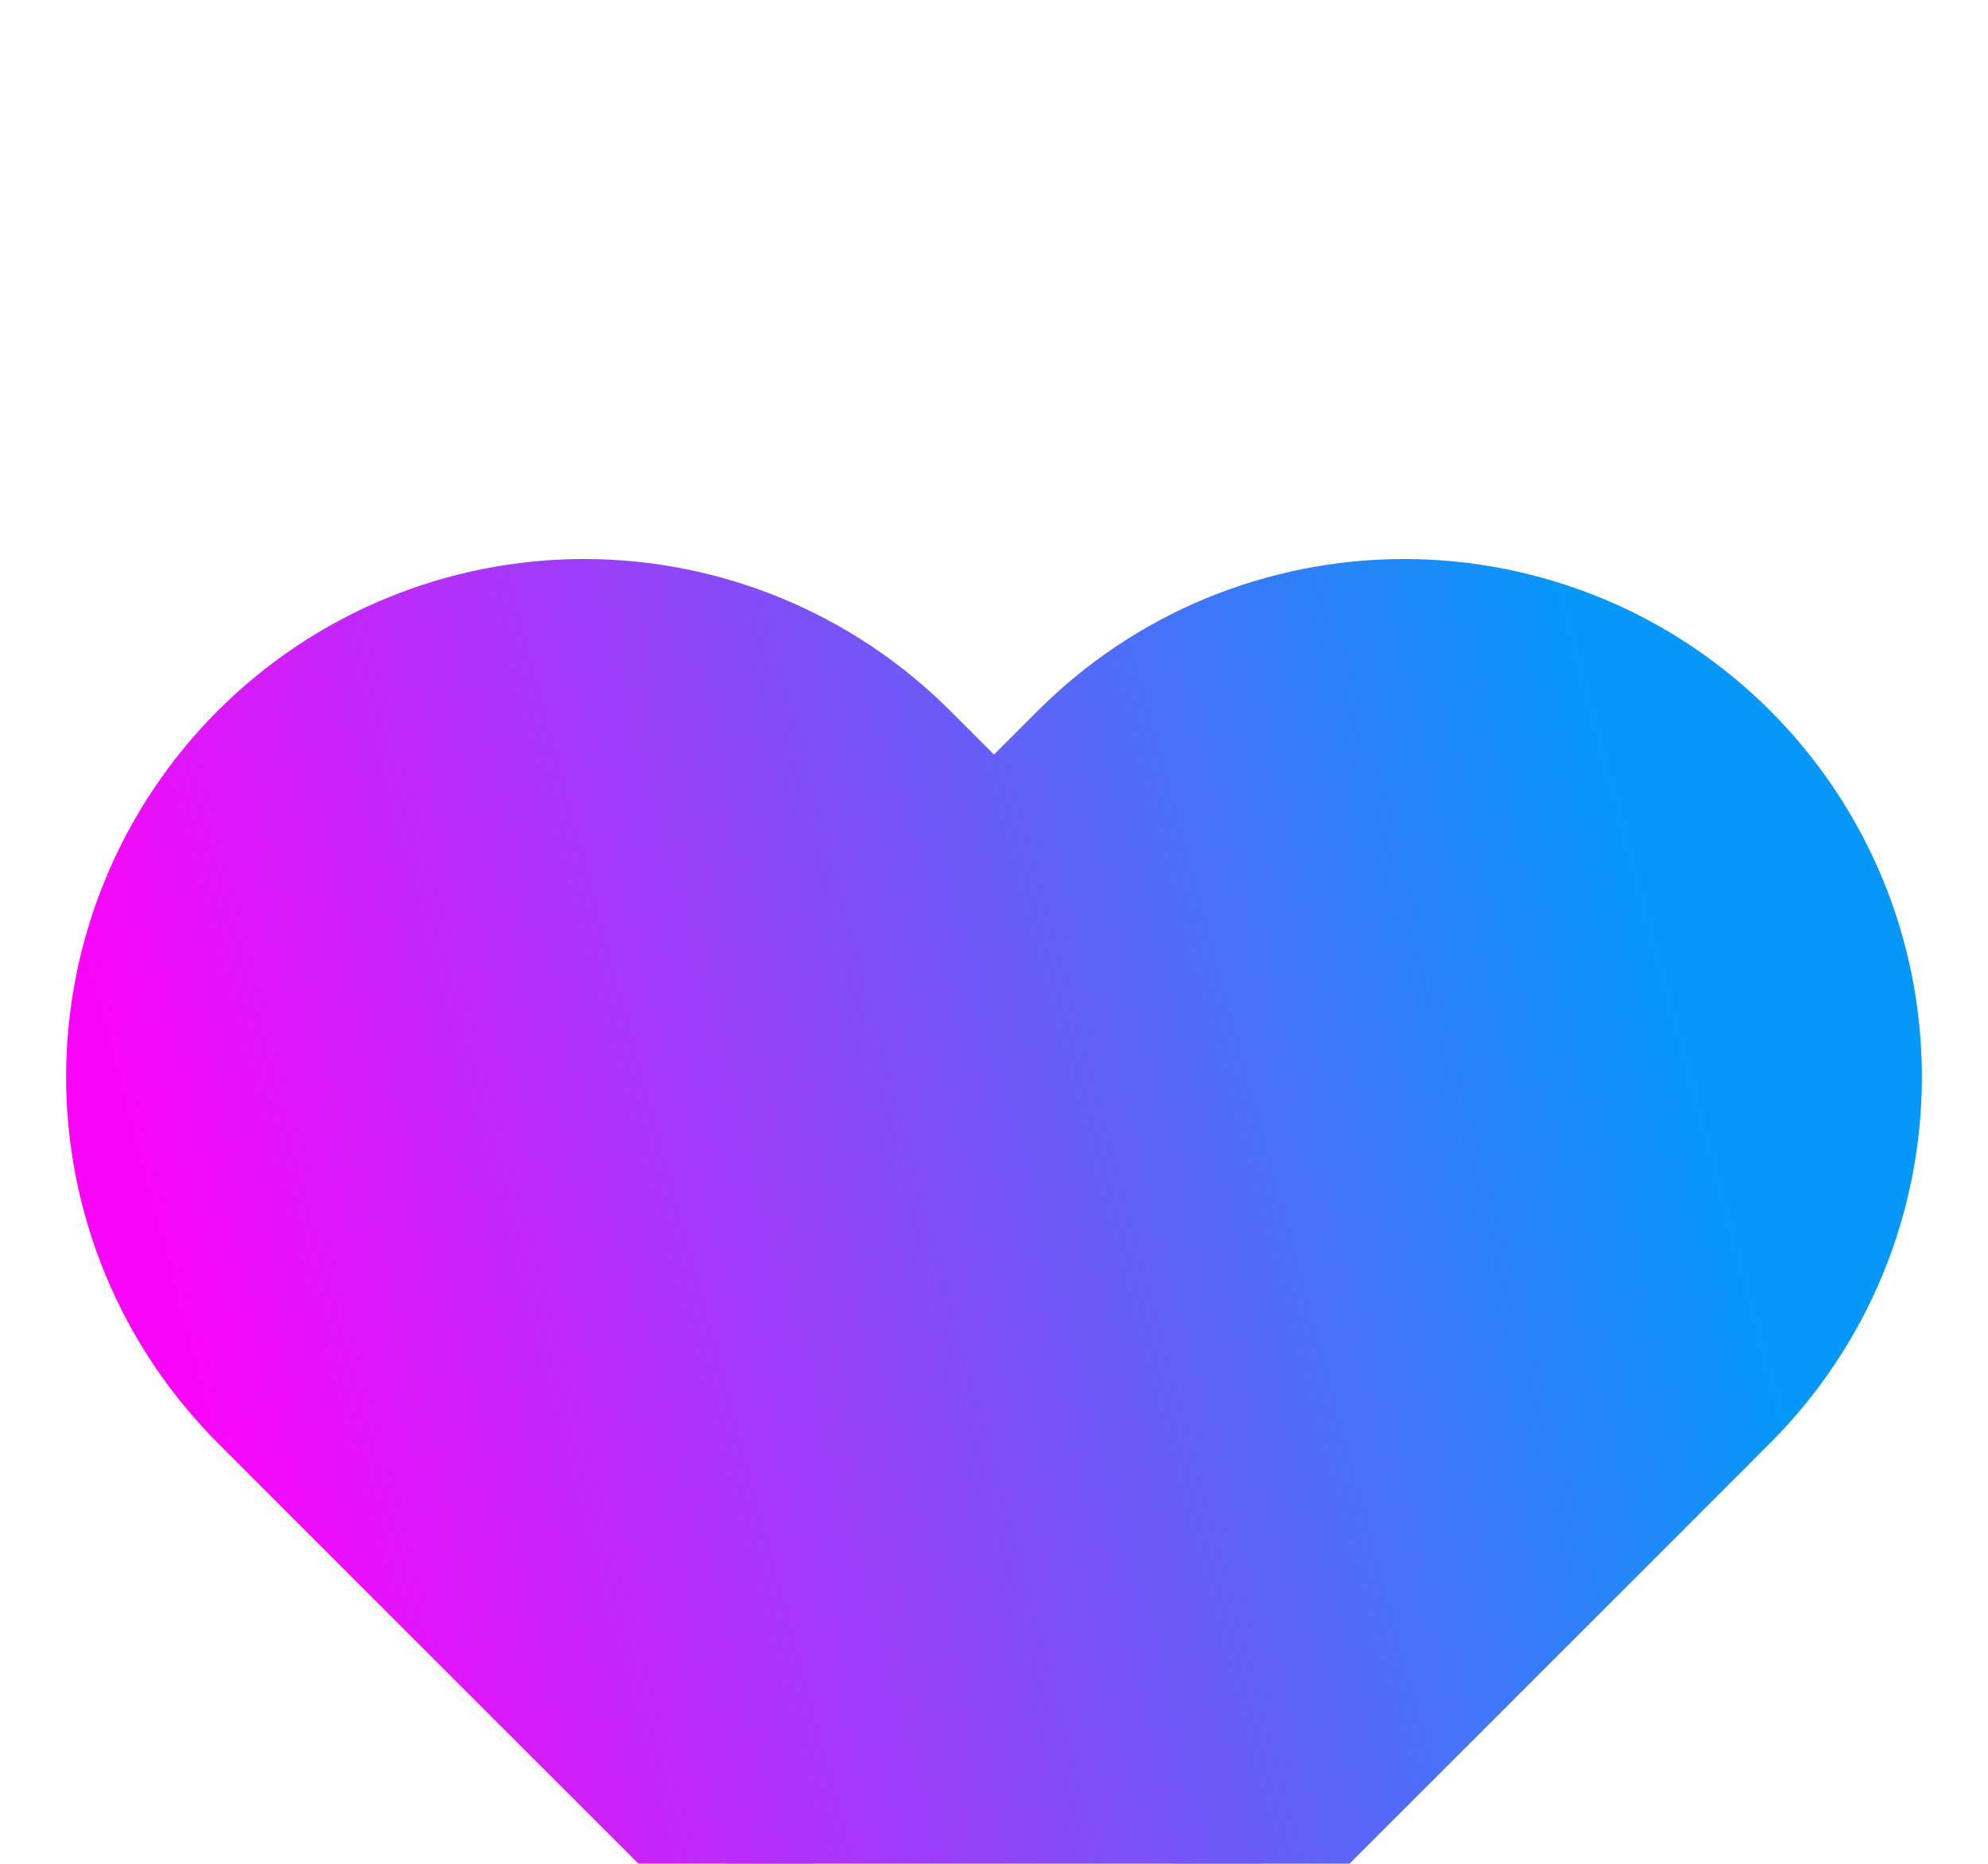 <svg width="16" height="15" viewBox="0 0 16 15" fill="none" xmlns="http://www.w3.org/2000/svg">
<g filter="url(#filter0_d_460_5193)">
<path d="M13.893 2.073C13.553 1.733 13.149 1.462 12.704 1.278C12.259 1.094 11.782 0.999 11.3 0.999C10.818 0.999 10.341 1.094 9.896 1.278C9.451 1.462 9.047 1.733 8.707 2.073L8 2.78L7.293 2.073C6.606 1.386 5.673 0.999 4.7 0.999C3.727 0.999 2.794 1.386 2.107 2.073C1.419 2.761 1.032 3.694 1.032 4.667C1.032 5.639 1.419 6.572 2.107 7.26L2.813 7.967L8 13.153L13.187 7.967L13.893 7.26C14.234 6.919 14.504 6.515 14.689 6.07C14.873 5.625 14.968 5.148 14.968 4.667C14.968 4.185 14.873 3.708 14.689 3.263C14.504 2.818 14.234 2.414 13.893 2.073Z" fill="url(#paint0_linear_460_5193)"/>
<path d="M13.893 2.073C13.553 1.733 13.149 1.462 12.704 1.278C12.259 1.094 11.782 0.999 11.3 0.999C10.818 0.999 10.341 1.094 9.896 1.278C9.451 1.462 9.047 1.733 8.707 2.073L8 2.78L7.293 2.073C6.606 1.386 5.673 0.999 4.7 0.999C3.727 0.999 2.794 1.386 2.107 2.073C1.419 2.761 1.032 3.694 1.032 4.667C1.032 5.639 1.419 6.572 2.107 7.26L2.813 7.967L8 13.153L13.187 7.967L13.893 7.26C14.234 6.919 14.504 6.515 14.689 6.07C14.873 5.625 14.968 5.148 14.968 4.667C14.968 4.185 14.873 3.708 14.689 3.263C14.504 2.818 14.234 2.414 13.893 2.073Z" stroke="url(#paint1_linear_460_5193)" stroke-linecap="round" stroke-linejoin="round"/>
</g>
<defs>
<filter id="filter0_d_460_5193" x="-3.468" y="0.499" width="22.935" height="21.154" filterUnits="userSpaceOnUse" color-interpolation-filters="sRGB">
<feFlood flood-opacity="0" result="BackgroundImageFix"/>
<feColorMatrix in="SourceAlpha" type="matrix" values="0 0 0 0 0 0 0 0 0 0 0 0 0 0 0 0 0 0 127 0" result="hardAlpha"/>
<feOffset dy="4"/>
<feGaussianBlur stdDeviation="2"/>
<feComposite in2="hardAlpha" operator="out"/>
<feColorMatrix type="matrix" values="0 0 0 0 0 0 0 0 0 0 0 0 0 0 0 0 0 0 0.25 0"/>
<feBlend mode="normal" in2="BackgroundImageFix" result="effect1_dropShadow_460_5193"/>
<feBlend mode="normal" in="SourceGraphic" in2="effect1_dropShadow_460_5193" result="shape"/>
</filter>
<linearGradient id="paint0_linear_460_5193" x1="12.645" y1="0.999" x2="0.813" y2="4.18" gradientUnits="userSpaceOnUse">
<stop stop-color="#0698F9"/>
<stop offset="1" stop-color="#F906F9"/>
</linearGradient>
<linearGradient id="paint1_linear_460_5193" x1="12.645" y1="0.999" x2="0.813" y2="4.18" gradientUnits="userSpaceOnUse">
<stop stop-color="#0698F9"/>
<stop offset="1" stop-color="#F906F9"/>
</linearGradient>
</defs>
</svg>
